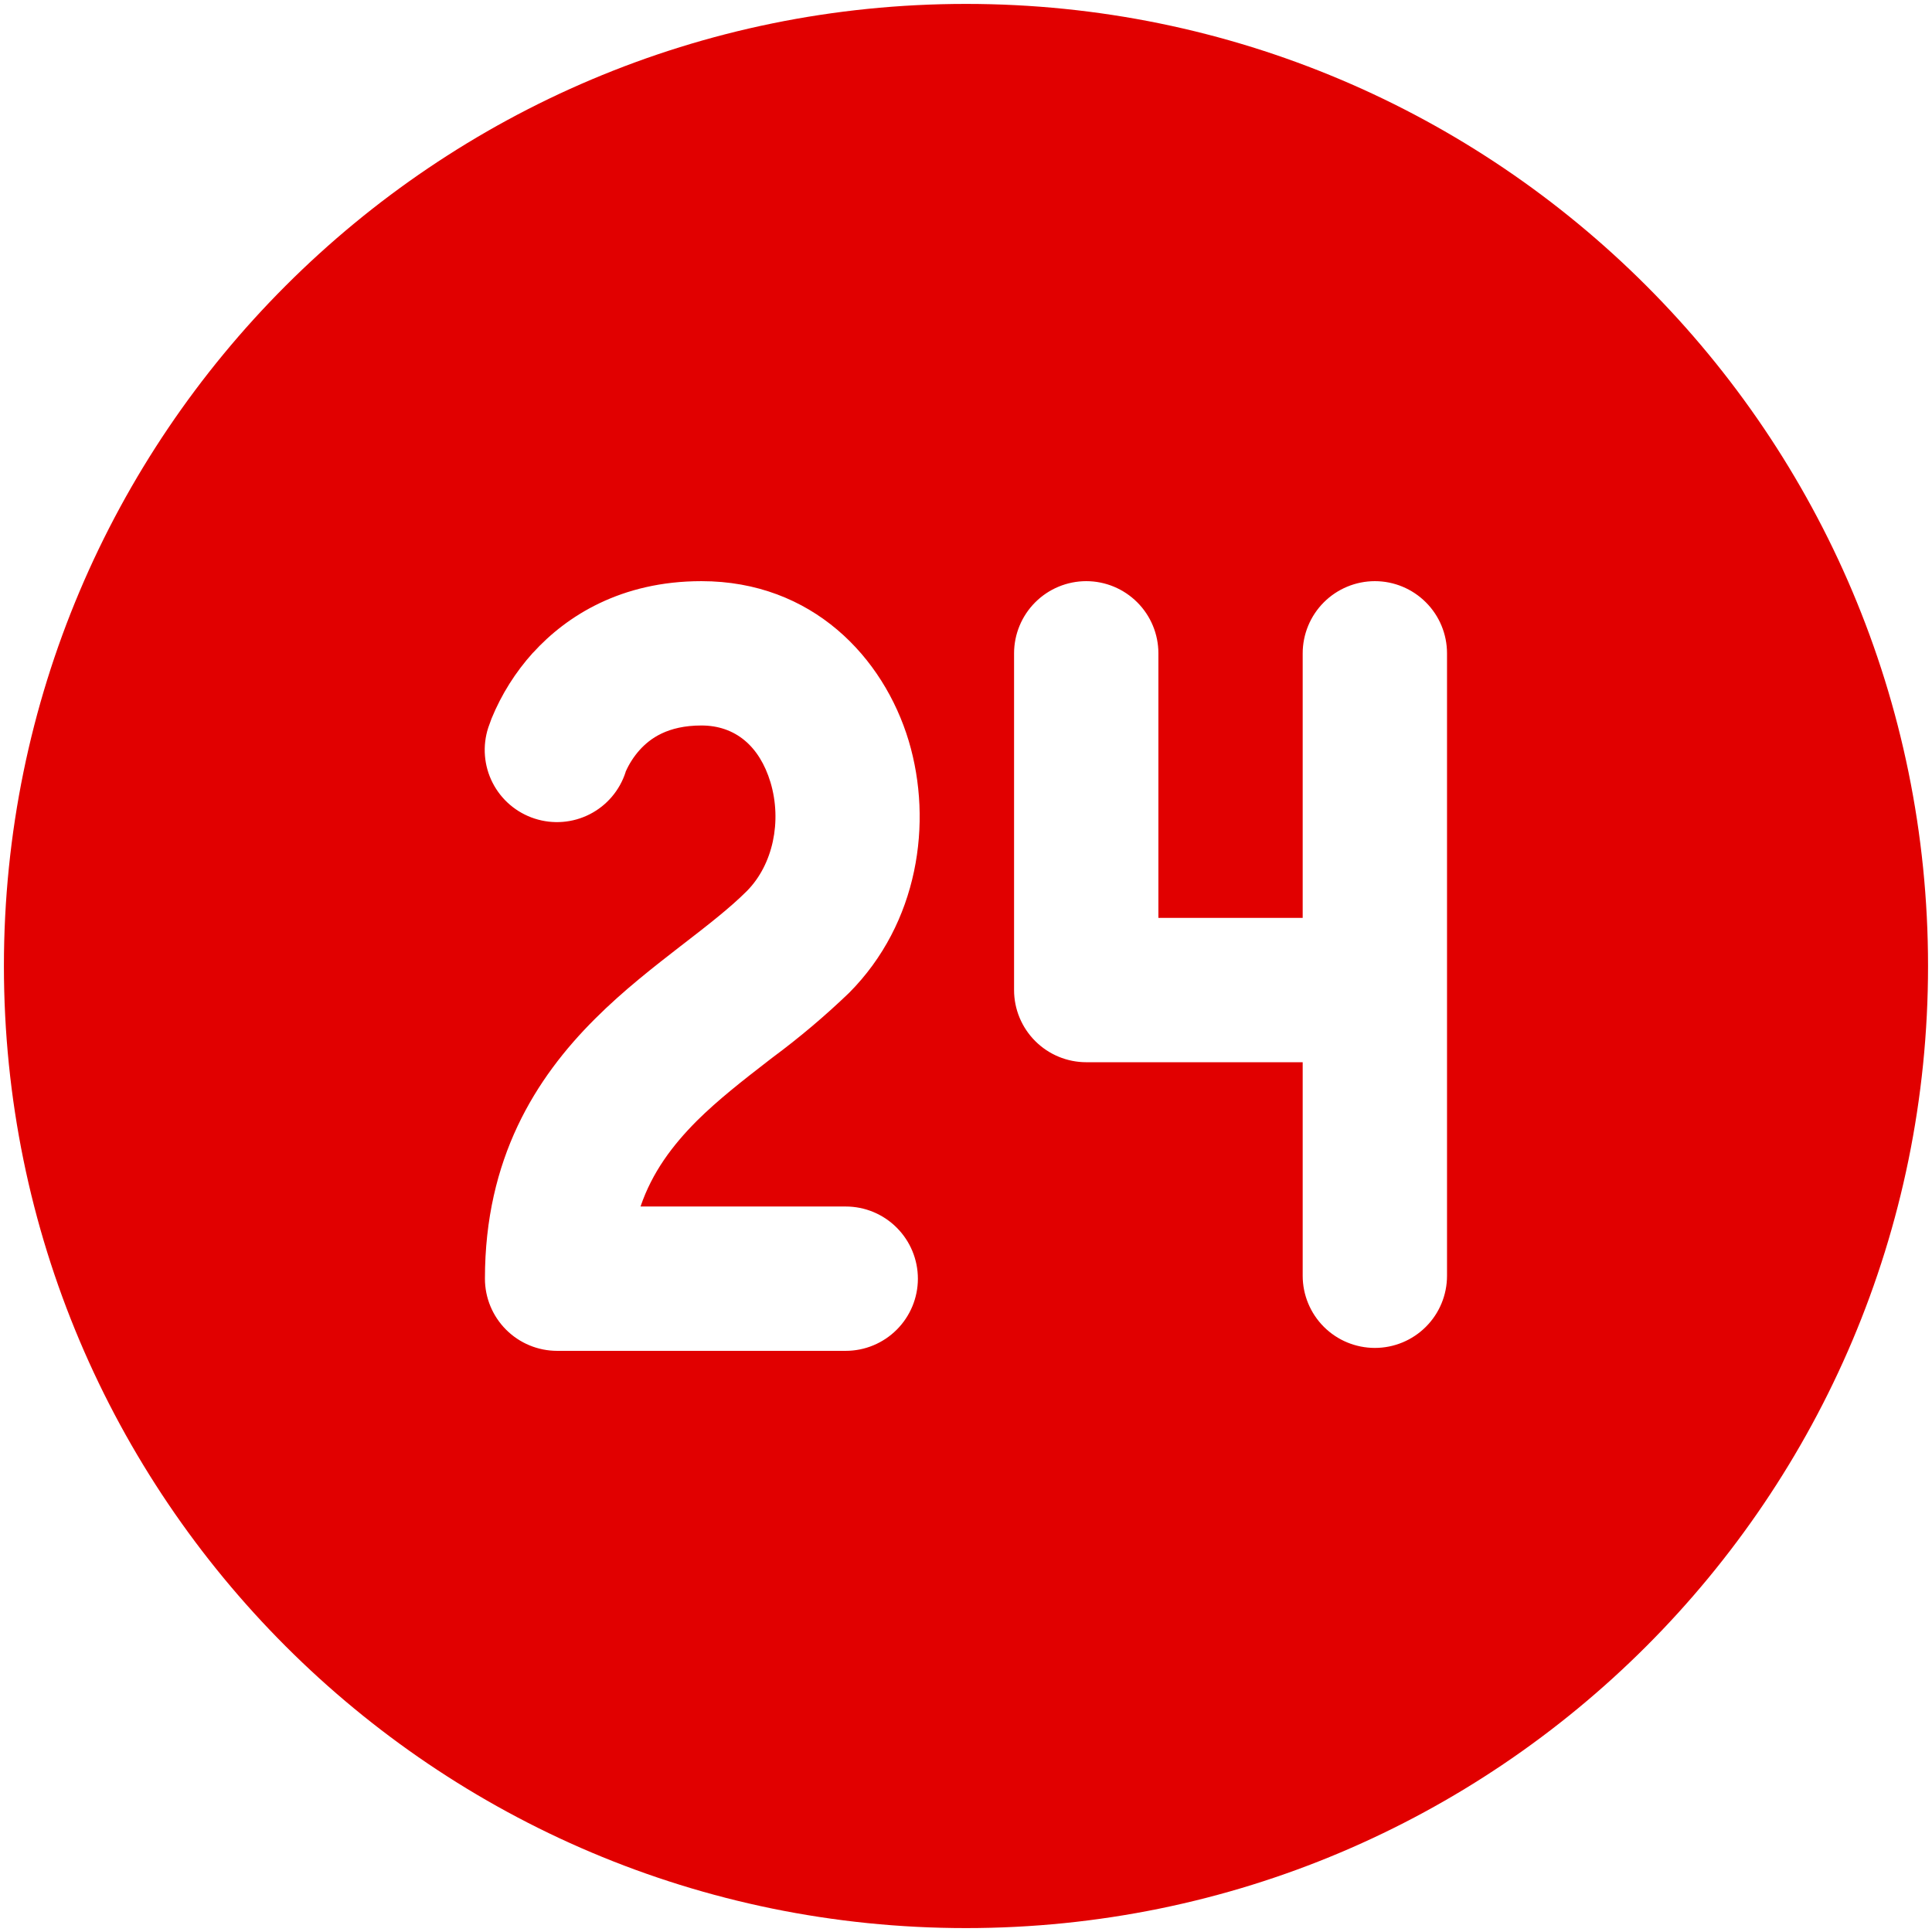 <svg width="41" height="41" viewBox="0 0 41 41" fill="none" xmlns="http://www.w3.org/2000/svg">
<path d="M40.916 20.5C40.916 9.224 31.776 0.083 20.5 0.083C9.224 0.083 0.083 9.224 0.083 20.5C0.083 31.776 9.224 40.917 20.5 40.917C31.776 40.917 40.916 31.776 40.916 20.5ZM11.312 13.852C12.021 13.072 13.18 12.333 14.885 12.333C17.237 12.333 18.752 13.95 19.285 15.725C19.801 17.454 19.489 19.593 18.019 21.07C17.509 21.56 16.968 22.017 16.4 22.438L16.318 22.501C15.747 22.942 15.236 23.342 14.787 23.787C14.267 24.31 13.84 24.879 13.593 25.604H17.948C18.354 25.604 18.743 25.765 19.03 26.053C19.317 26.34 19.479 26.729 19.479 27.136C19.479 27.542 19.317 27.931 19.03 28.218C18.743 28.505 18.354 28.667 17.948 28.667H11.823C11.416 28.667 11.027 28.505 10.74 28.218C10.453 27.931 10.291 27.542 10.291 27.136C10.291 24.59 11.361 22.883 12.627 21.621C13.231 21.017 13.889 20.508 14.444 20.077L14.45 20.073C15.034 19.622 15.487 19.271 15.849 18.91C16.404 18.35 16.598 17.429 16.351 16.602C16.116 15.825 15.596 15.396 14.885 15.396C14.164 15.396 13.793 15.676 13.578 15.912C13.453 16.051 13.351 16.209 13.276 16.38V16.386C13.151 16.773 12.878 17.094 12.516 17.279C12.154 17.464 11.733 17.497 11.347 17.372C10.96 17.247 10.639 16.974 10.454 16.612C10.269 16.25 10.236 15.829 10.361 15.443L10.432 15.247C10.642 14.735 10.939 14.263 11.31 13.852H11.312ZM23.052 12.333C23.458 12.333 23.847 12.495 24.134 12.782C24.422 13.069 24.583 13.459 24.583 13.865V19.479H27.645V13.865C27.645 13.459 27.807 13.069 28.094 12.782C28.381 12.495 28.771 12.333 29.177 12.333C29.583 12.333 29.972 12.495 30.259 12.782C30.547 13.069 30.708 13.459 30.708 13.865V27.074C30.708 27.48 30.547 27.87 30.259 28.157C29.972 28.444 29.583 28.605 29.177 28.605C28.771 28.605 28.381 28.444 28.094 28.157C27.807 27.87 27.645 27.48 27.645 27.074V22.542H23.052C22.646 22.542 22.256 22.38 21.969 22.093C21.682 21.806 21.52 21.417 21.52 21.011V13.865C21.52 13.459 21.682 13.069 21.969 12.782C22.256 12.495 22.646 12.333 23.052 12.333Z" fill="#E10000"/>
</svg>
